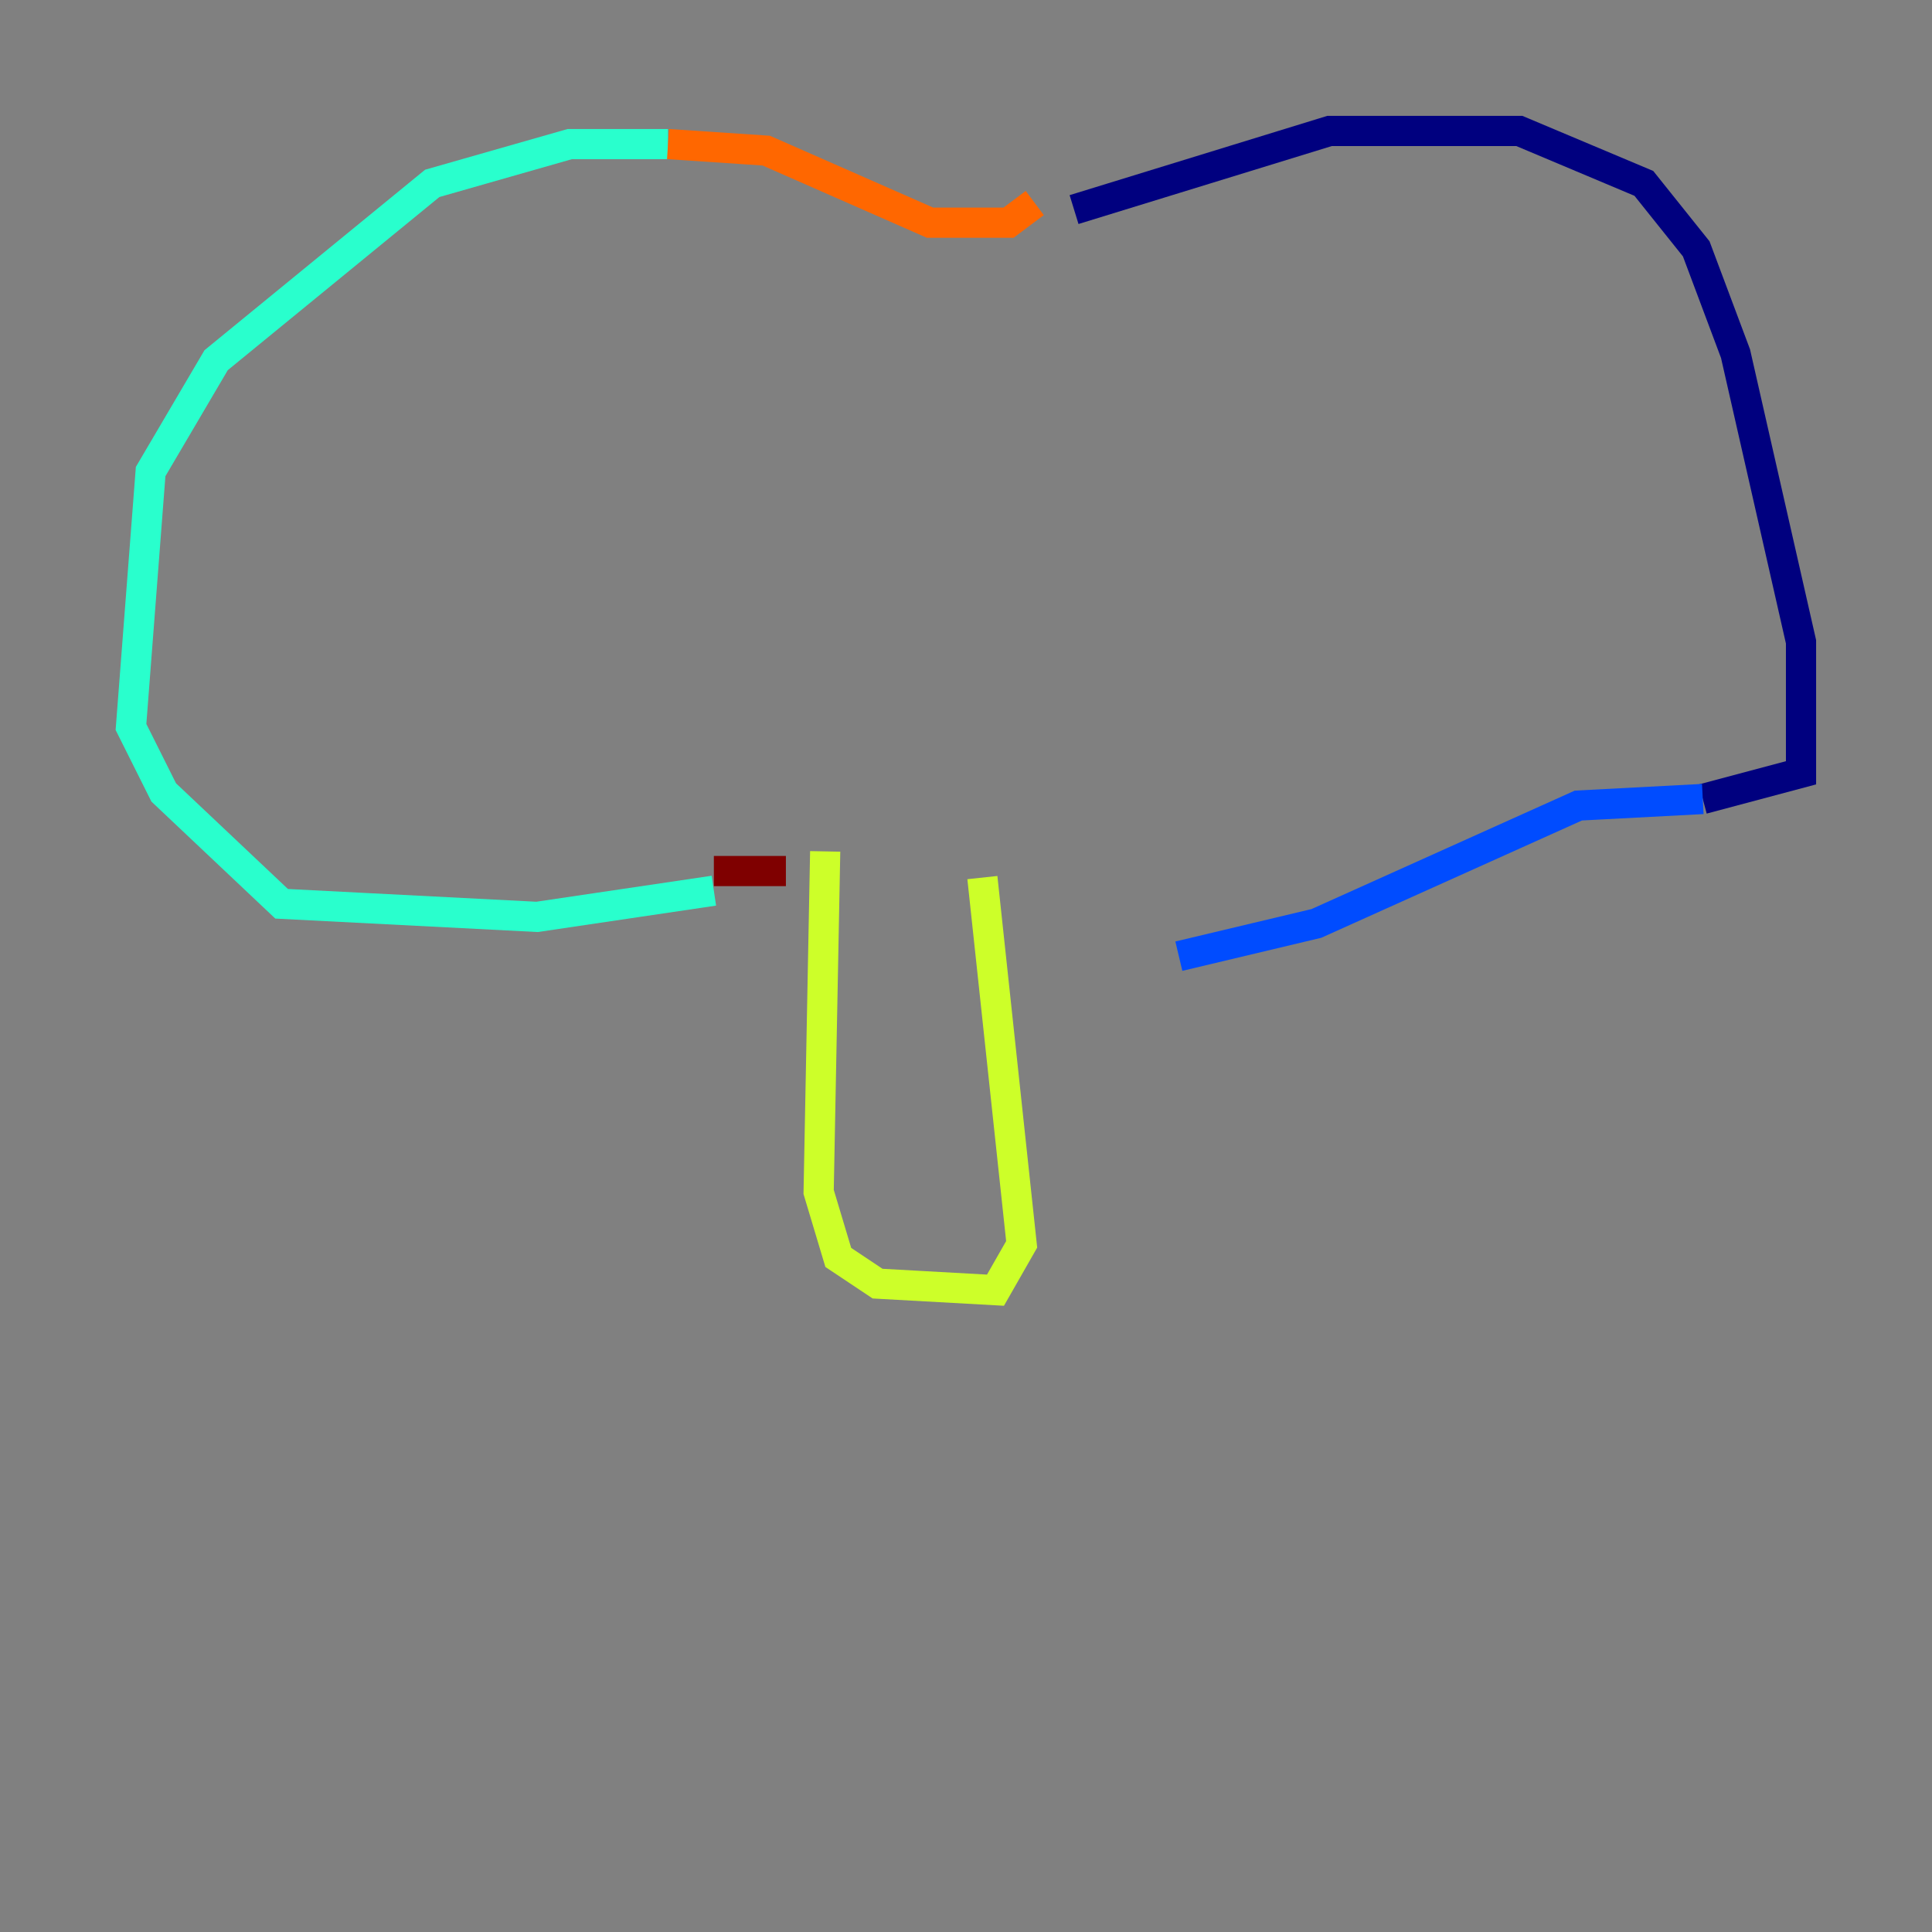 <?xml version="1.0" encoding="utf-8" ?>
<svg baseProfile="tiny" height="128" version="1.2" viewBox="0,0,128,128" width="128" xmlns="http://www.w3.org/2000/svg" xmlns:ev="http://www.w3.org/2001/xml-events" xmlns:xlink="http://www.w3.org/1999/xlink"><rect x="0" y="0" width="128" height="128" fill="#808080" stroke="none"/><defs /><polyline fill="none" points="71.159,13.885 88.081,8.678 100.664,8.678 108.909,12.149 112.38,16.488 114.983,23.43 119.322,42.522 119.322,51.2 112.814,52.936" stroke="#00007f" stroke-width="2" /><polyline fill="none" points="112.814,52.936 104.57,53.37 87.214,61.18 78.102,63.349" stroke="#004cff" stroke-width="2" /><polyline fill="none" points="44.258,9.546 37.749,9.546 28.637,12.149 14.319,23.864 9.98,31.241 8.678,48.163 10.848,52.502 18.658,59.878 35.58,60.746 47.295,59.01" stroke="#29ffcd" stroke-width="2" /><polyline fill="none" points="54.671,56.407 54.237,78.969 55.539,83.308 58.142,85.044 65.953,85.478 67.688,82.441 65.085,58.142" stroke="#cdff29" stroke-width="2" /><polyline fill="none" points="44.258,9.546 50.766,9.98 61.614,14.752 66.82,14.752 68.556,13.451" stroke="#ff6700" stroke-width="2" /><polyline fill="none" points="47.295,57.709 52.068,57.709" stroke="#7f0000" stroke-width="2" /></svg>